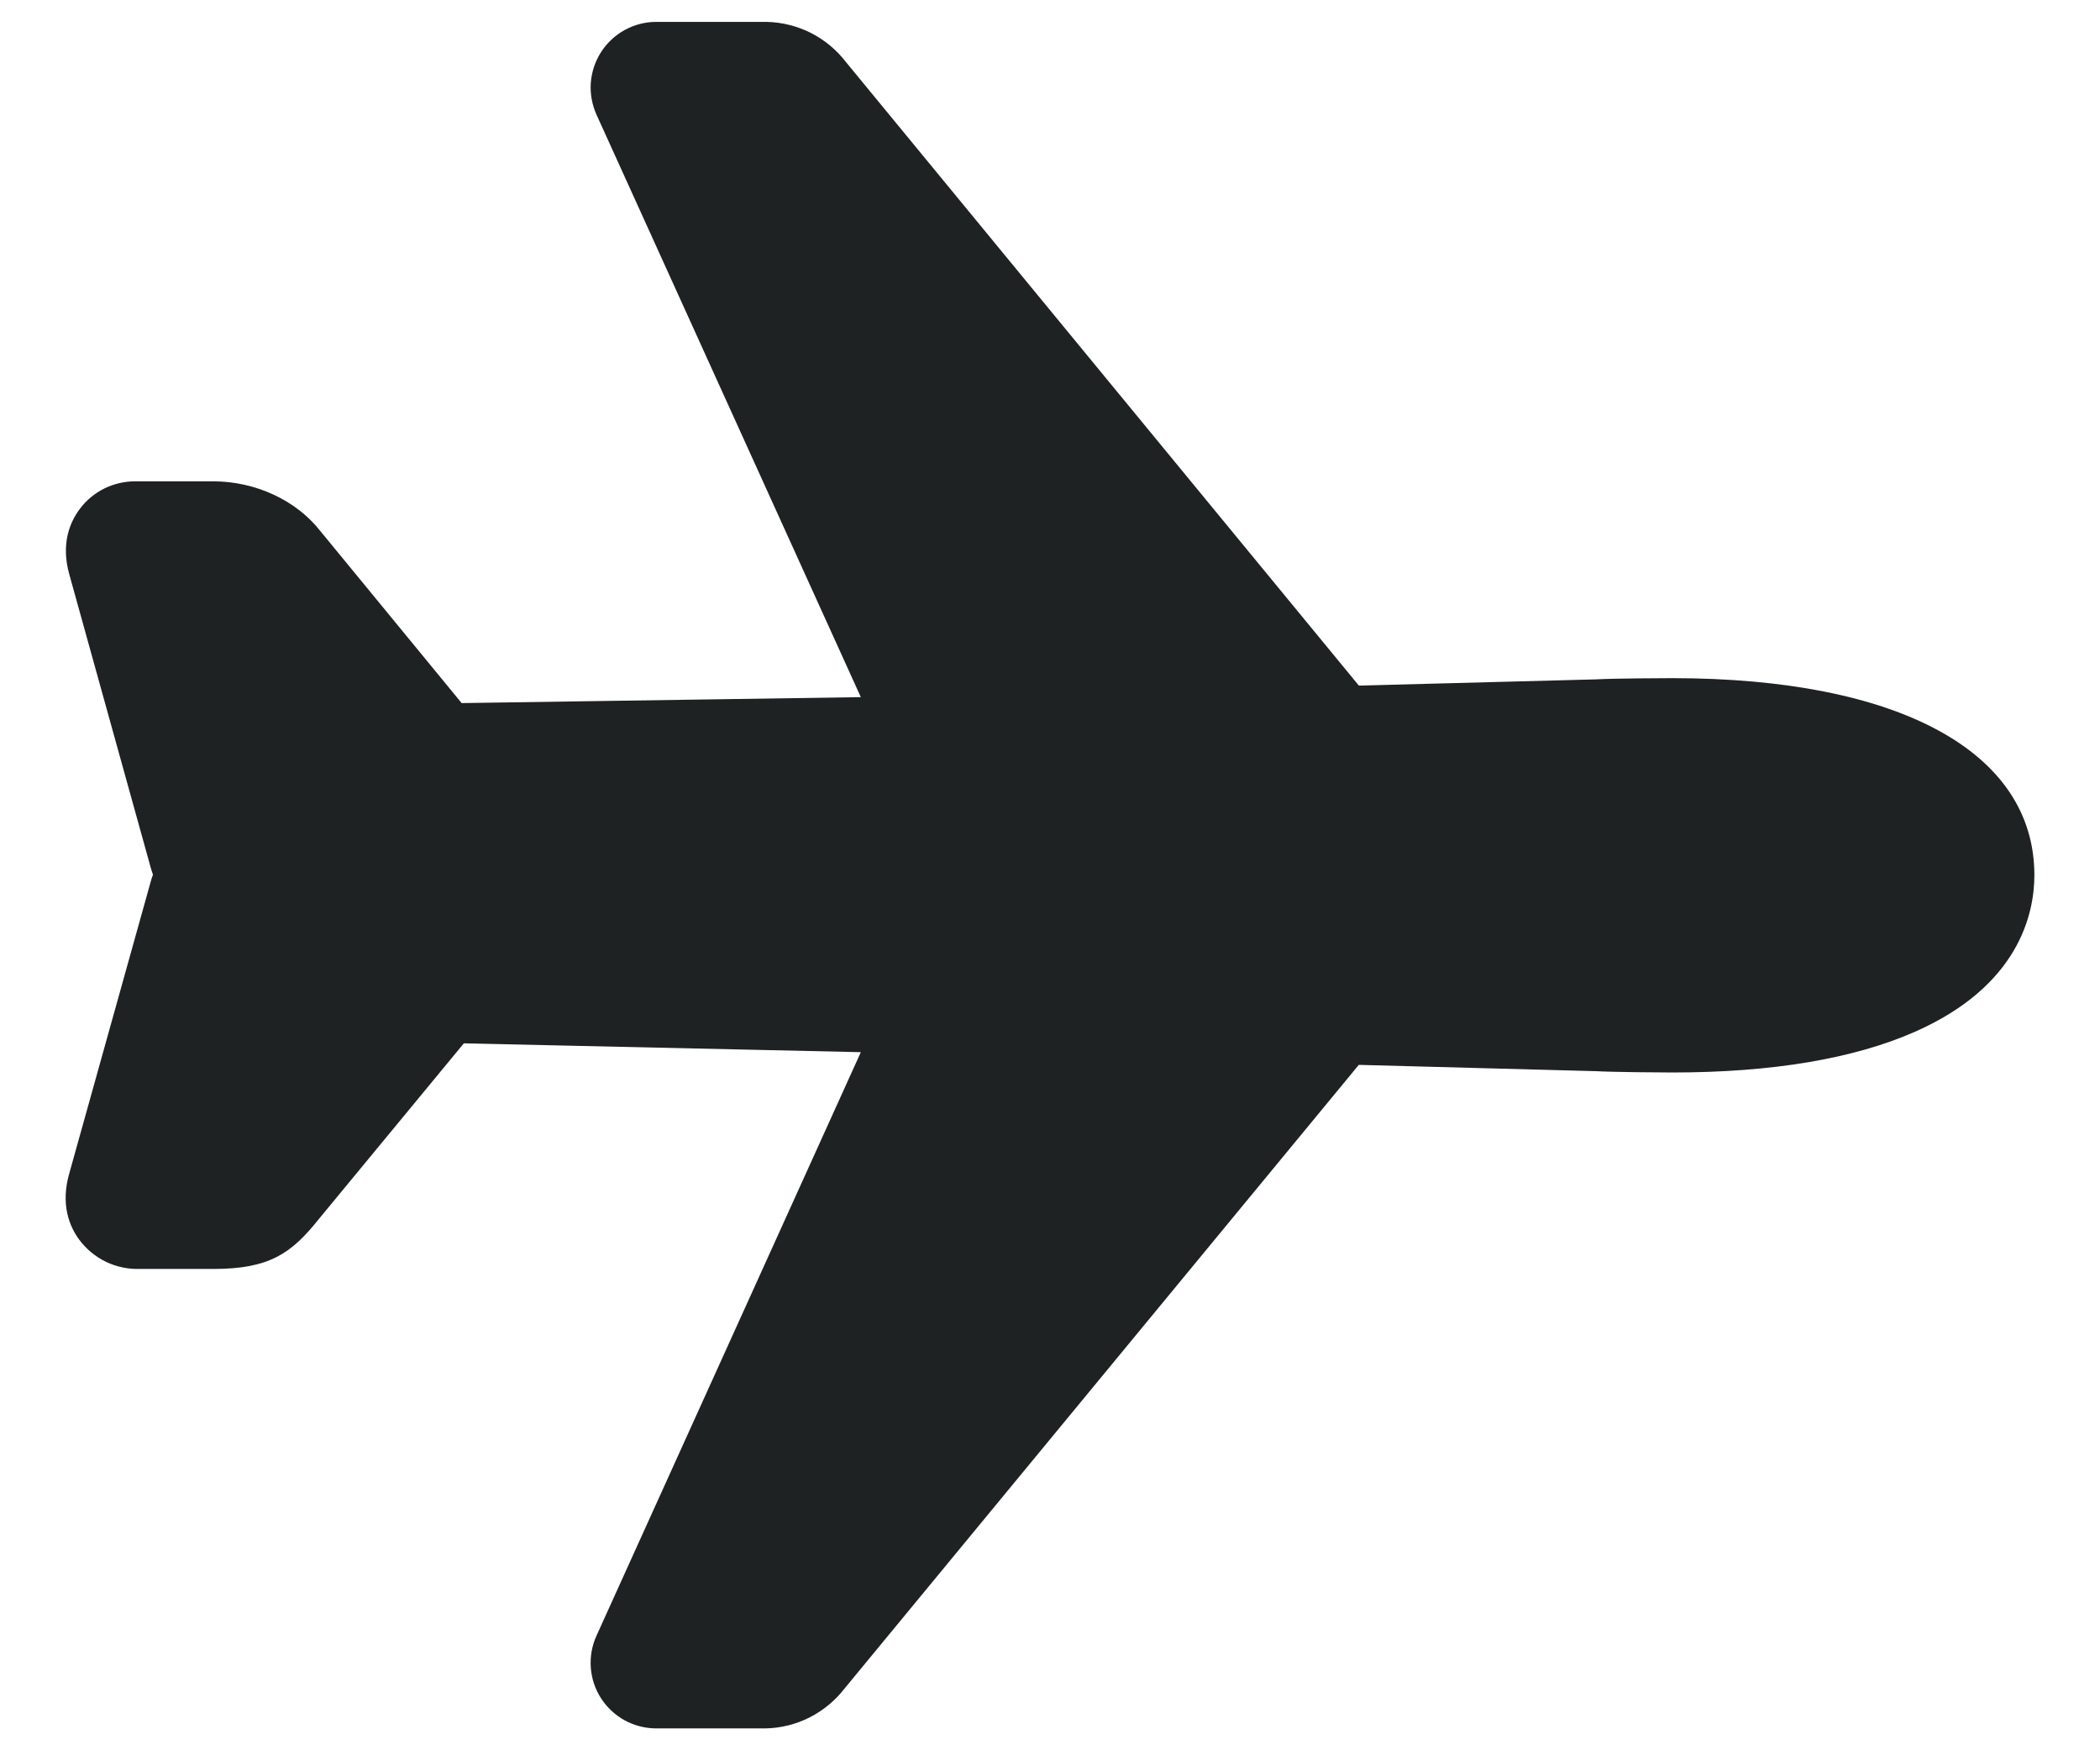 <svg width="24" height="20" viewBox="0 0 24 20" fill="none" xmlns="http://www.w3.org/2000/svg">
<path d="M8.747 19.75H7.5C7.374 19.75 7.251 19.718 7.141 19.659C7.031 19.598 6.937 19.512 6.869 19.406C6.801 19.301 6.761 19.18 6.752 19.055C6.743 18.93 6.765 18.805 6.817 18.691L9.838 12.023L5.301 11.922L3.646 13.927C3.331 14.323 3.079 14.5 2.437 14.5H1.597C1.464 14.504 1.332 14.476 1.212 14.419C1.092 14.361 0.988 14.275 0.908 14.169C0.796 14.019 0.687 13.764 0.794 13.4L1.723 10.072C1.73 10.047 1.738 10.022 1.747 9.998C1.748 9.995 1.748 9.993 1.747 9.991C1.738 9.966 1.73 9.941 1.723 9.916L0.793 6.567C0.692 6.21 0.802 5.961 0.913 5.814C0.987 5.715 1.083 5.636 1.194 5.581C1.305 5.527 1.427 5.499 1.55 5.5H2.437C2.917 5.5 3.382 5.715 3.656 6.062L5.276 8.034L9.838 7.966L6.817 1.31C6.766 1.196 6.743 1.07 6.752 0.945C6.762 0.82 6.802 0.7 6.87 0.594C6.938 0.489 7.031 0.402 7.141 0.342C7.251 0.282 7.374 0.25 7.5 0.25H8.761C8.937 0.254 9.11 0.297 9.267 0.376C9.424 0.456 9.561 0.57 9.668 0.709L15.53 7.834L18.238 7.763C18.436 7.752 18.985 7.749 19.112 7.749C21.703 7.75 23.25 8.591 23.25 10C23.25 10.443 23.072 11.266 21.887 11.789C21.187 12.098 20.253 12.255 19.111 12.255C18.986 12.255 18.438 12.251 18.237 12.24L15.529 12.168L9.653 19.293C9.546 19.432 9.409 19.545 9.252 19.625C9.095 19.704 8.923 19.747 8.747 19.75Z" fill="#1F2223"/>
</svg>
